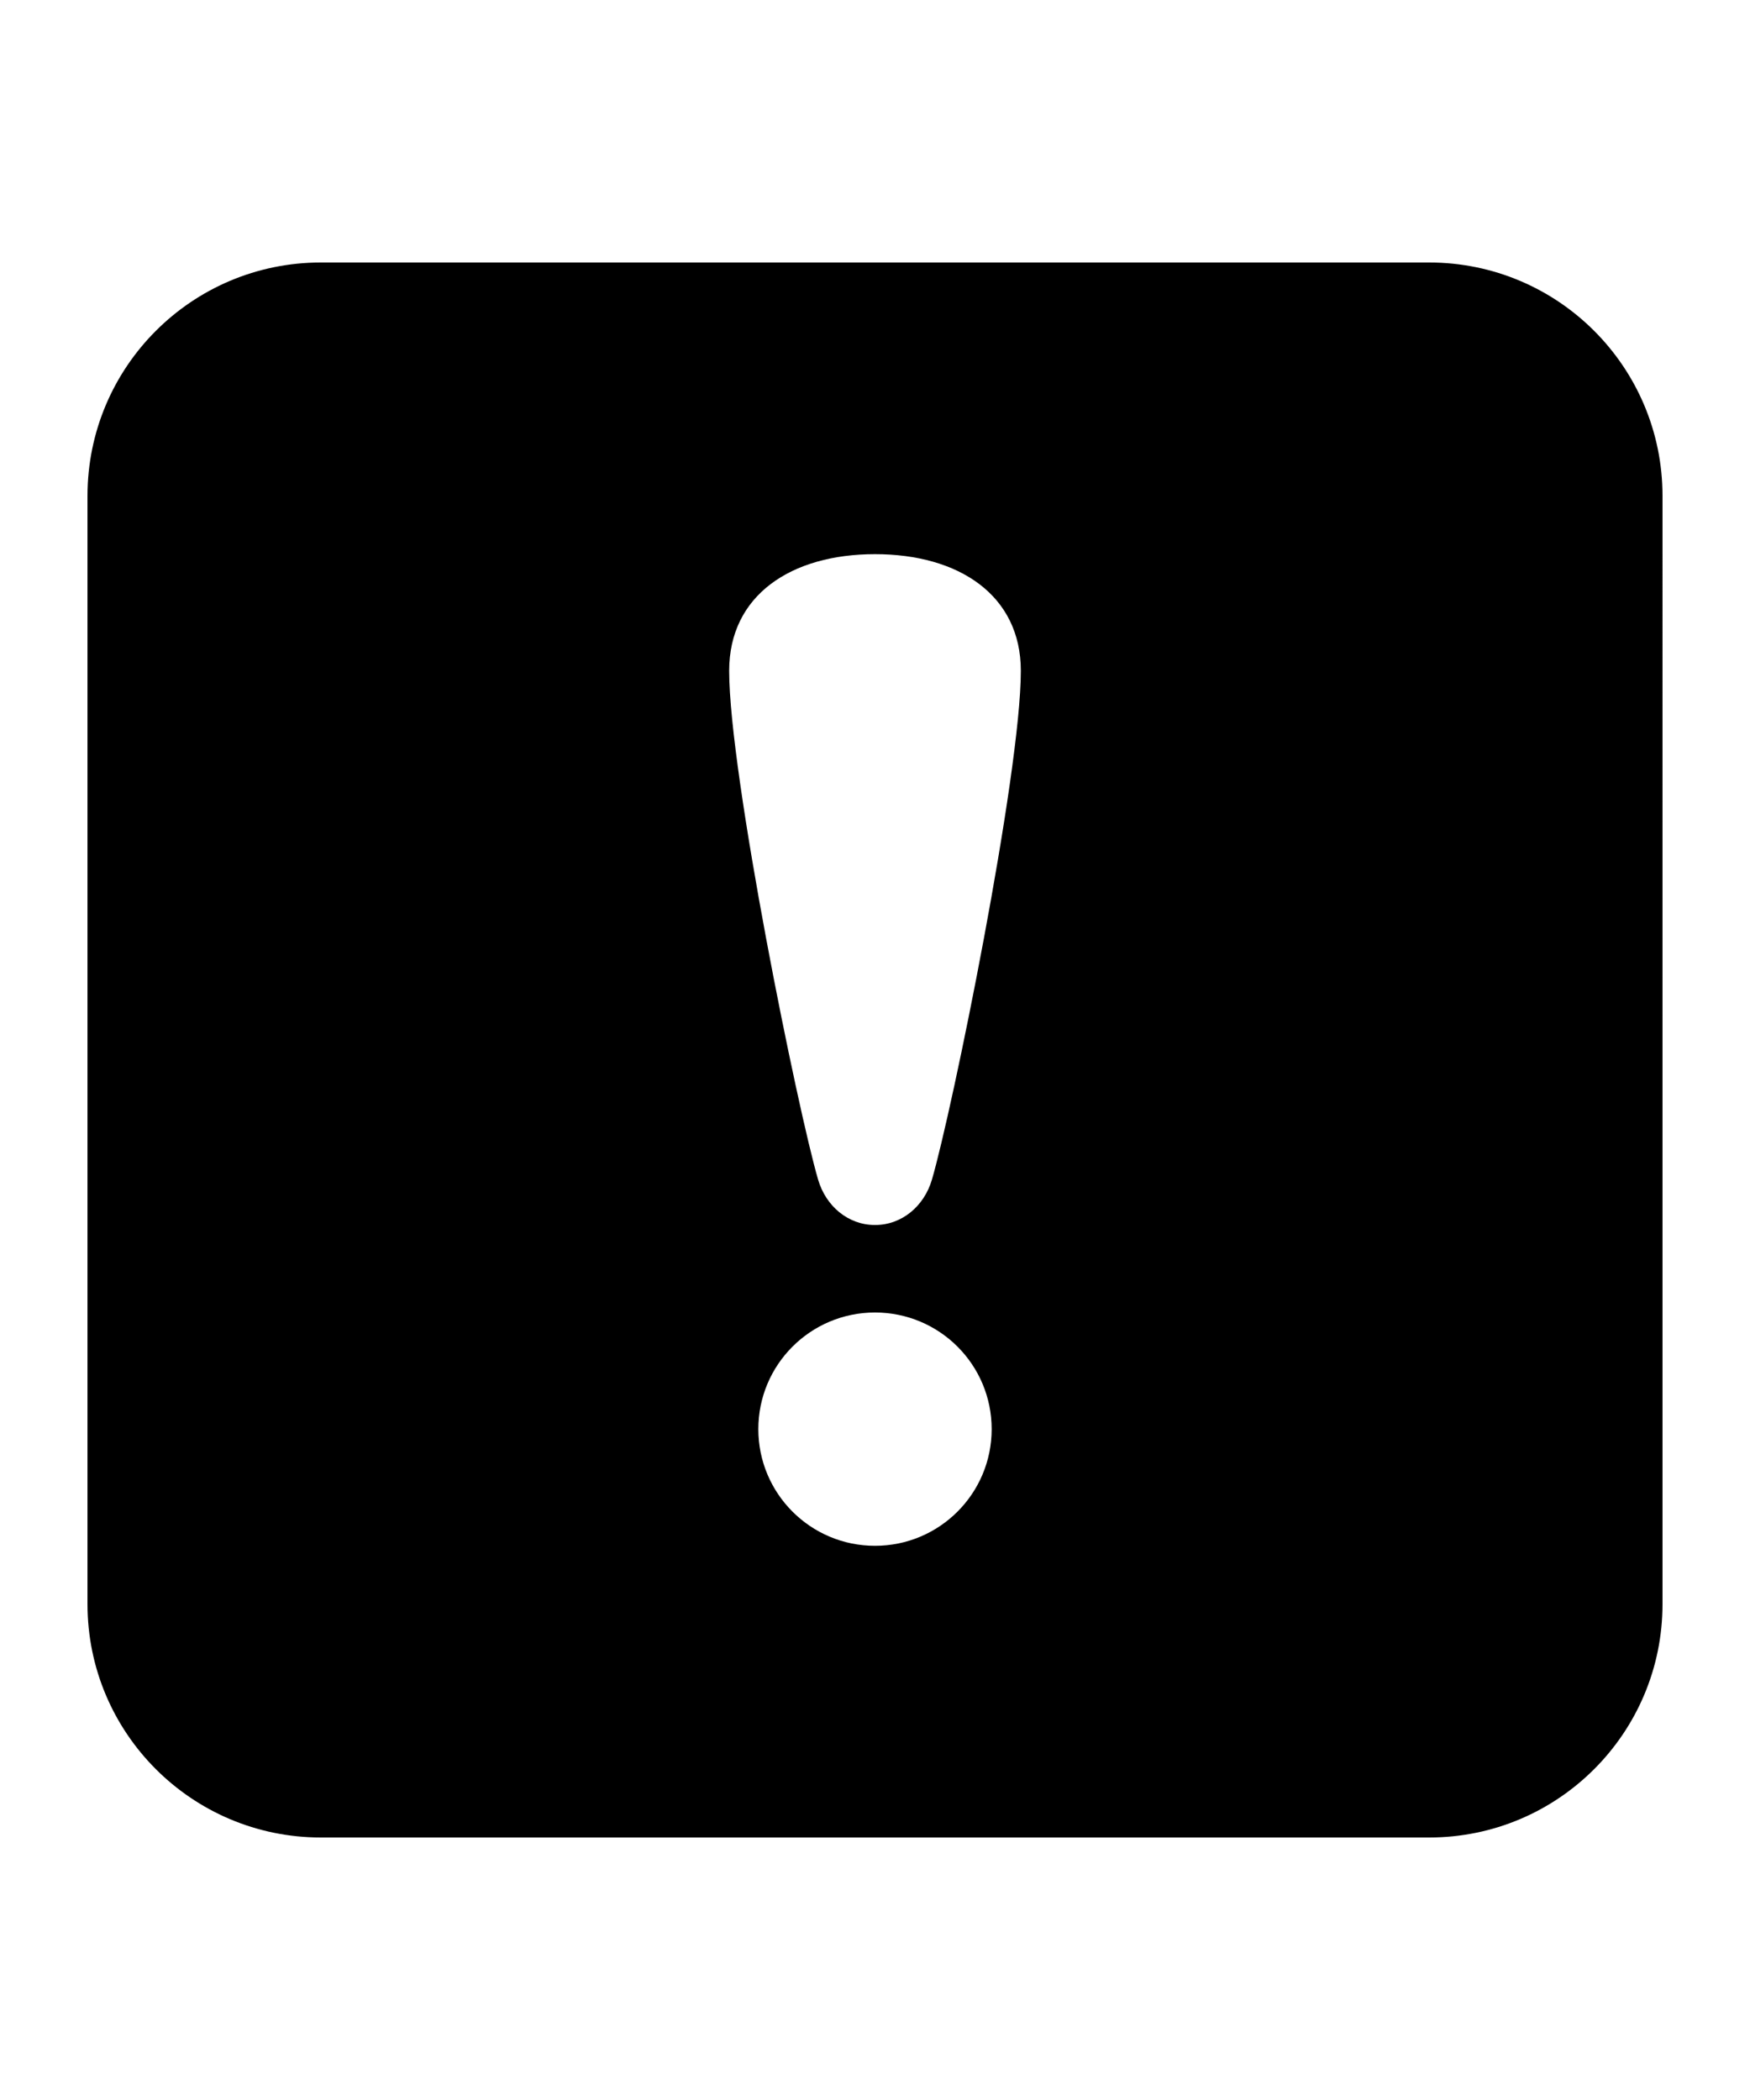 <?xml version="1.0" encoding="utf-8"?>
<svg version="1.1" xmlns="http://www.w3.org/2000/svg" xmlns:xlink="http://www.w3.org/1999/xlink" x="0px" y="0px" width="60" height="72" viewBox="0 0 60 72" enable-background="new 0 0 60 72" xml:space="preserve">
<g id="bounds"><rect opacity="0" width="60" height="72"/></g>
<g id="icon">
<path d="M49,9H11c-4.418,0-8,3.582-8,8v38c0,4.418,3.582,8,8,8h38c4.418,0,8-3.582,8-8V17C57,12.582,53.418,9,49,9z M30,52.999c-2.211,0-4-1.792-4-4C26,46.788,27.79,45,30,45s4,1.788,4,3.999C34,51.207,32.211,52.999,30,52.999z M31.95,40.45C31.687,41.343,30.932,42,30,42s-1.686-0.657-1.949-1.55C27.355,38.083,25,26.531,25,23c0-2.594,2.124-4,5-4c2.876,0,5,1.406,5,4C35,26.531,32.646,38.083,31.95,40.45z"/>
<path opacity="0" d="M30,53c-2.211,0-4-1.792-4-4c0-2.211,1.789-3.999,4-3.999s4,1.788,4,3.999C34,51.208,32.211,53,30,53z M31.95,40.451c-0.263,0.893-1.018,1.55-1.949,1.55s-1.686-0.657-1.949-1.55C27.355,38.084,25,26.532,25,23.001c0-2.594,2.124-4,5-4c2.876,0,5,1.406,5,4C35,26.532,32.646,38.084,31.95,40.451z"/>
</g>
</svg>
